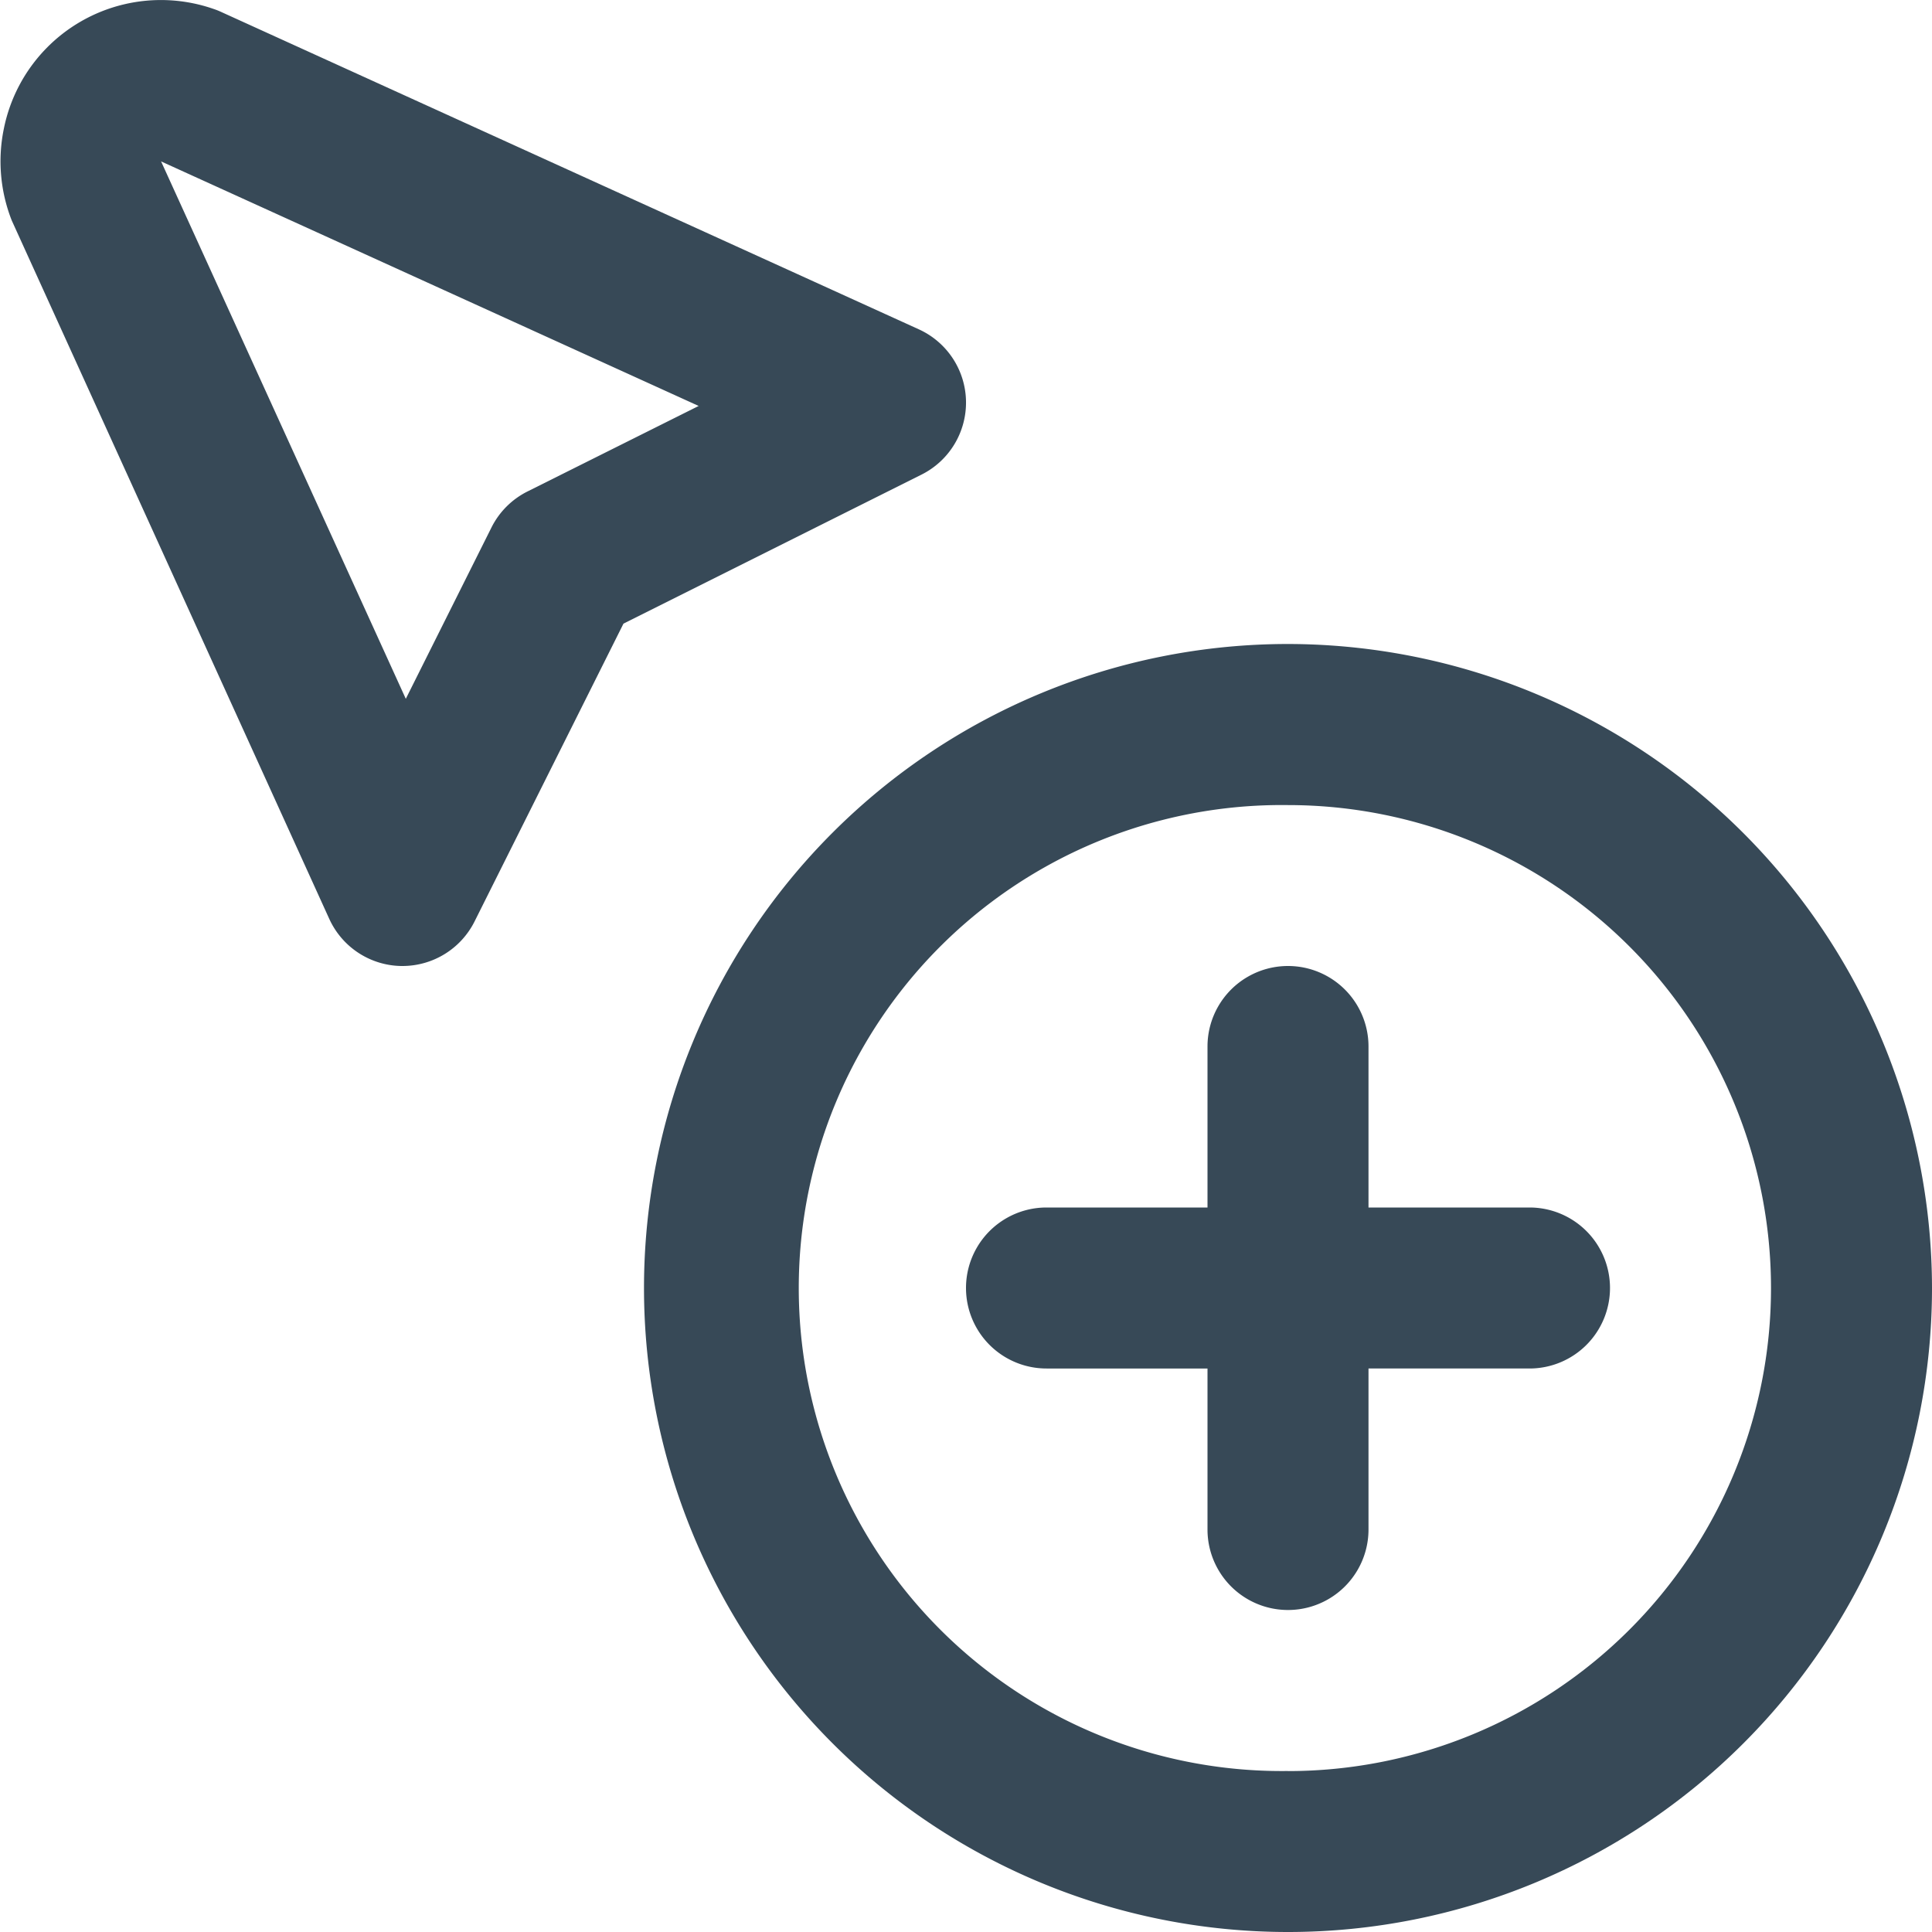 <svg xmlns="http://www.w3.org/2000/svg" width="24" height="24" fill="none" viewBox="0 0 24 24">
  <g clip-path="url(#a)">
    <path fill="#374957" d="M16 8a8 8 0 1 0 8 8 8.01 8.01 0 0 0-8-8Zm0 14a6 6 0 1 1 0-11.999 6 6 0 0 1 0 12Zm4-6a1 1 0 0 1-1 1h-2v2a1 1 0 0 1-2 0v-2h-2a1 1 0 0 1 0-2h2v-2a1 1 0 1 1 2 0v2h2a1 1 0 0 1 1 1ZM12 4.981a1 1 0 0 0-.586-.89L2.74.145A.892.892 0 0 0 2.65.11 1.99 1.99 0 0 0 .048 1.598c-.079.382-.045.778.098 1.141l3.944 8.675a1 1 0 0 0 .891.586h.02a1.002 1.002 0 0 0 .894-.553l1.85-3.7 3.7-1.85A1 1 0 0 0 12 4.981ZM6.553 6.105a1 1 0 0 0-.448.448L5.041 8.681l-3.04-6.676 6.678 3.038-2.126 1.062Z"/>
  </g>
  <defs>
    <clipPath id="a">
      <path fill="#fff" d="M0 0h24v24H0z"/>
    </clipPath>
  </defs>
</svg>
